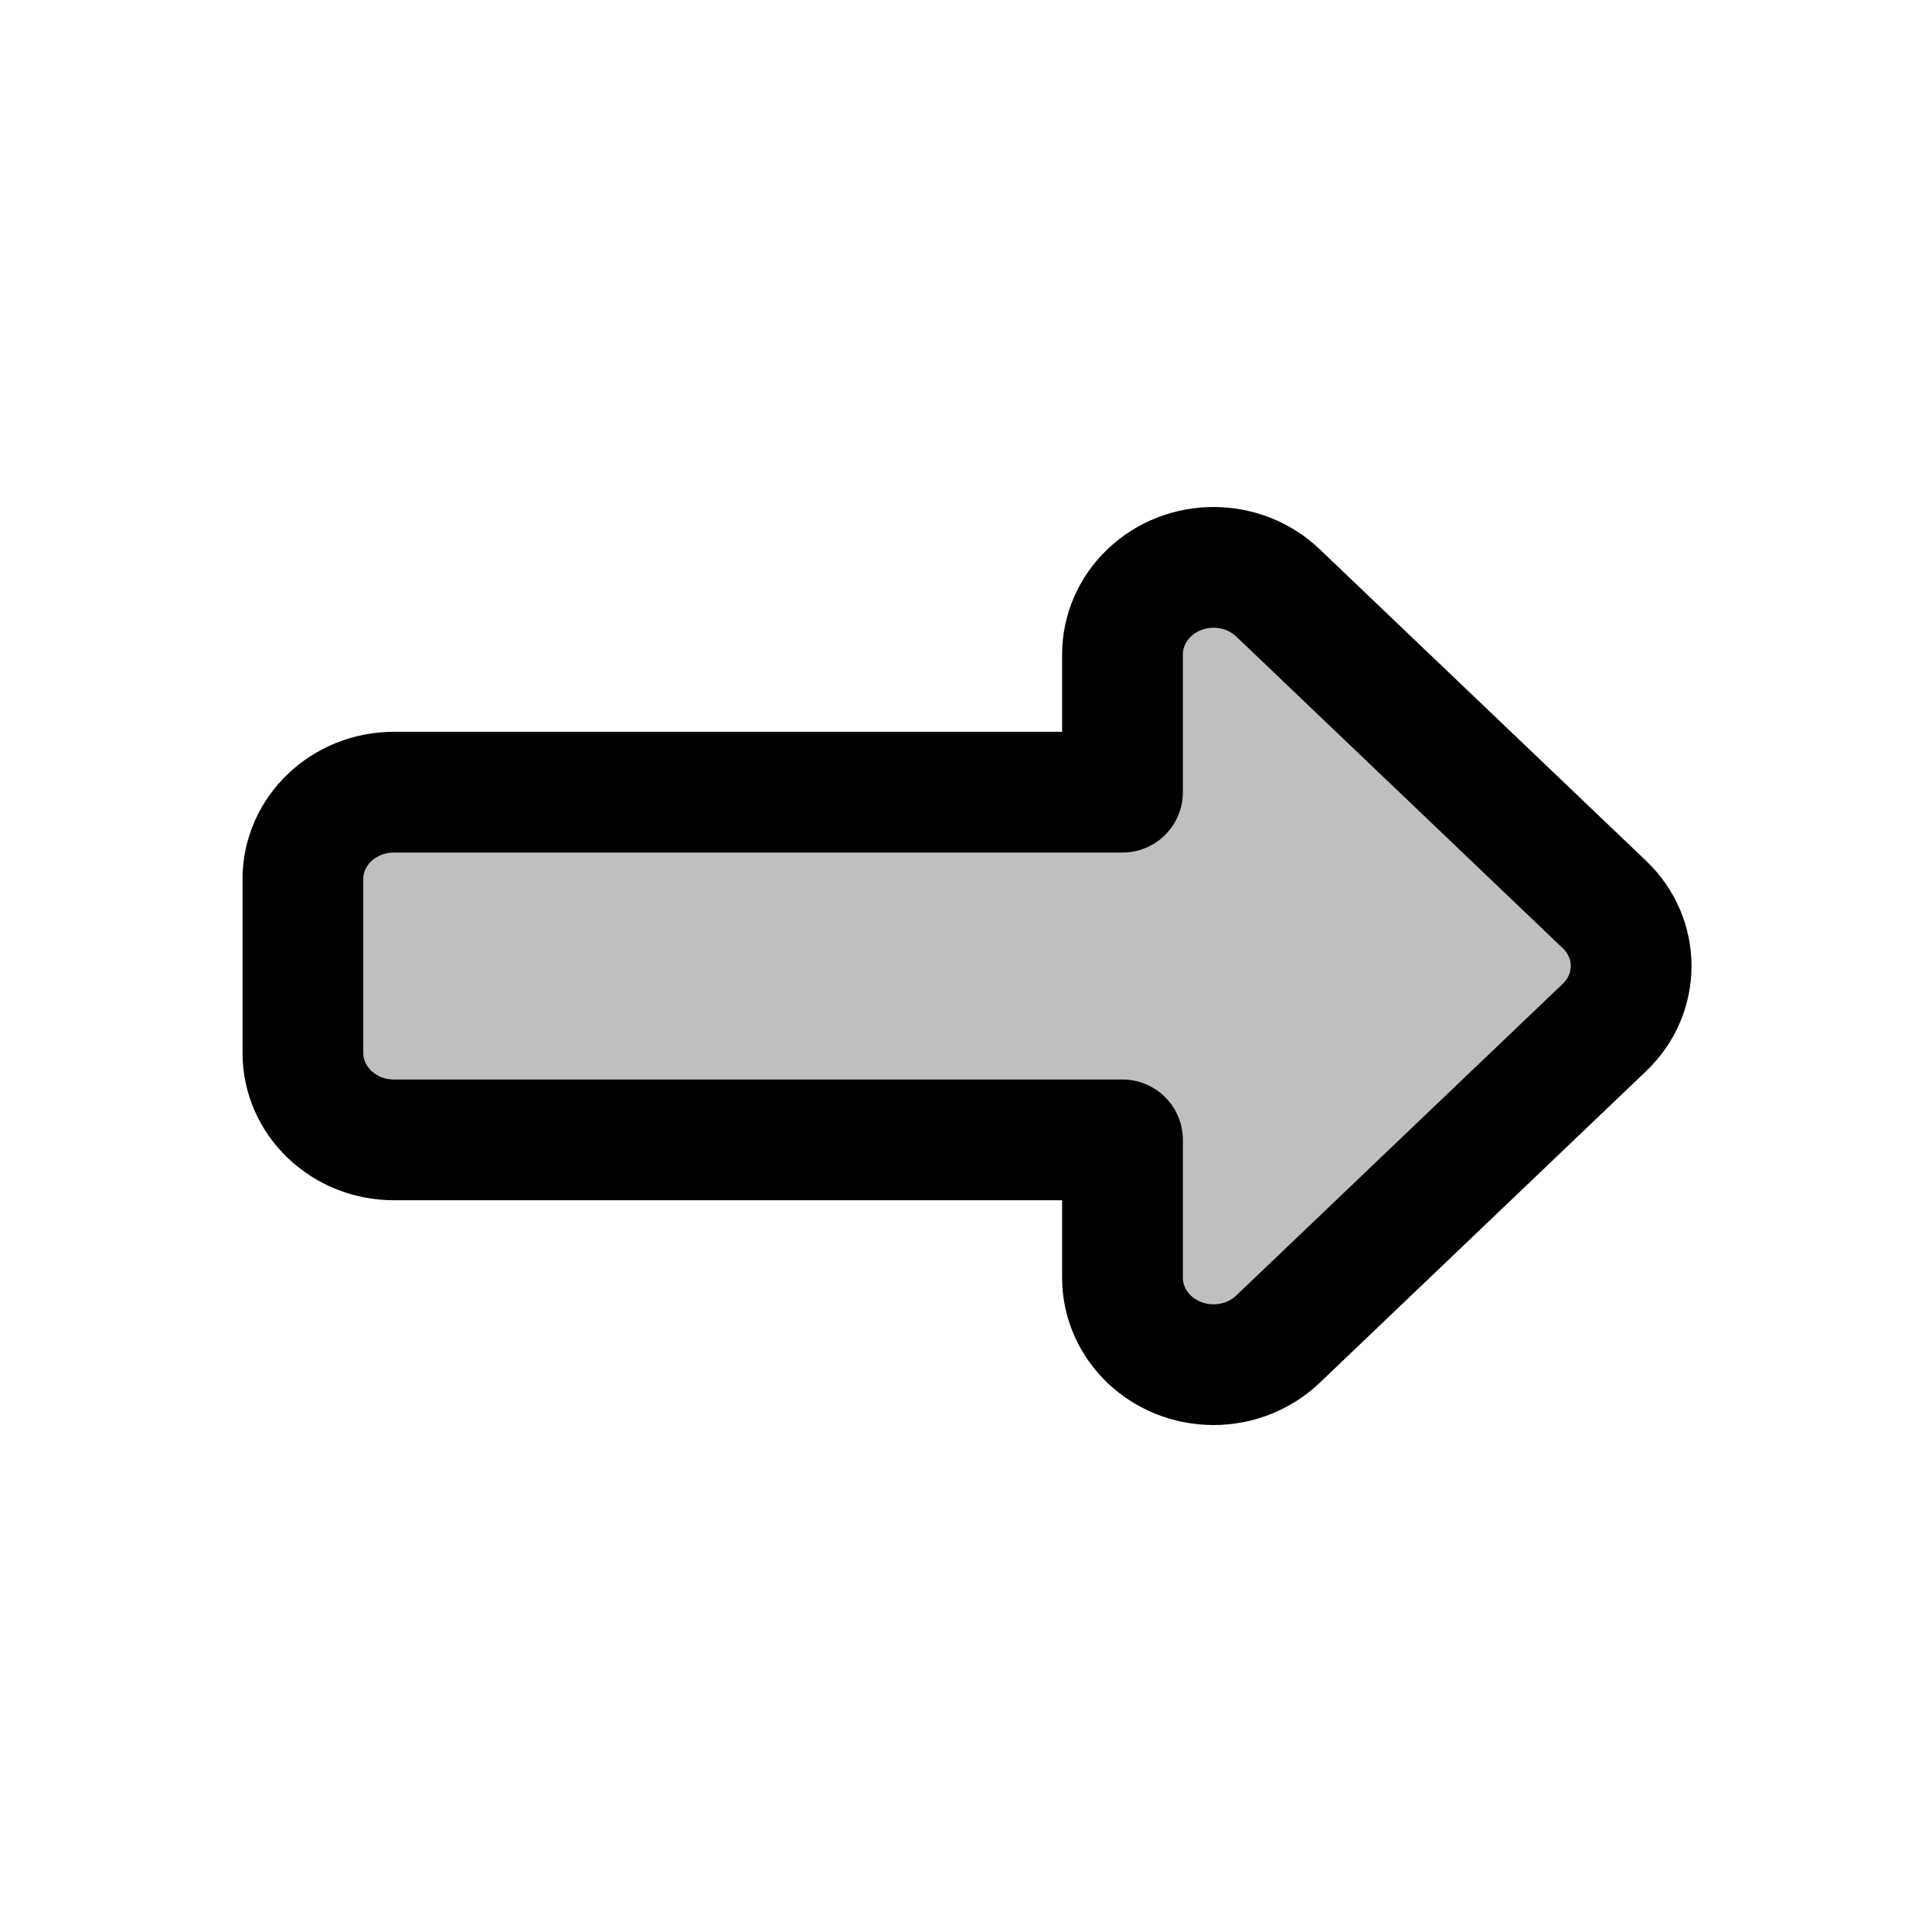 <?xml version="1.0" encoding="UTF-8"?>
<svg width="32px" height="32px" viewBox="0 0 32 32" version="1.1" xmlns="http://www.w3.org/2000/svg" xmlns:xlink="http://www.w3.org/1999/xlink">
    <title>icon-arrow_right</title>
    <g id="icon-arrow_right" stroke="none" stroke-width="1" fill="none" fill-rule="evenodd" fill-opacity="0.25" stroke-linejoin="round">
        <path d="M13.137,25.492 L13.137,13.425 L10.854,13.425 C10.059,13.425 9.414,12.75 9.414,11.917 C9.414,11.517 9.566,11.133 9.836,10.85 L14.999,5.442 C15.561,4.853 16.472,4.853 17.035,5.442 L22.197,10.85 C22.76,11.439 22.76,12.394 22.197,12.983 C21.927,13.266 21.561,13.425 21.179,13.425 L18.896,13.425 L18.896,25.492 C18.896,26.325 18.252,27 17.456,27 L14.577,27 C13.782,27 13.137,26.325 13.137,25.492 Z" id="Path-5" stroke="#000000" stroke-width="2" fill="#000000" transform="translate(16.017, 16) scale(-1, 1) rotate(-90) translate(-16.017, -16) "></path>
    </g>
</svg>